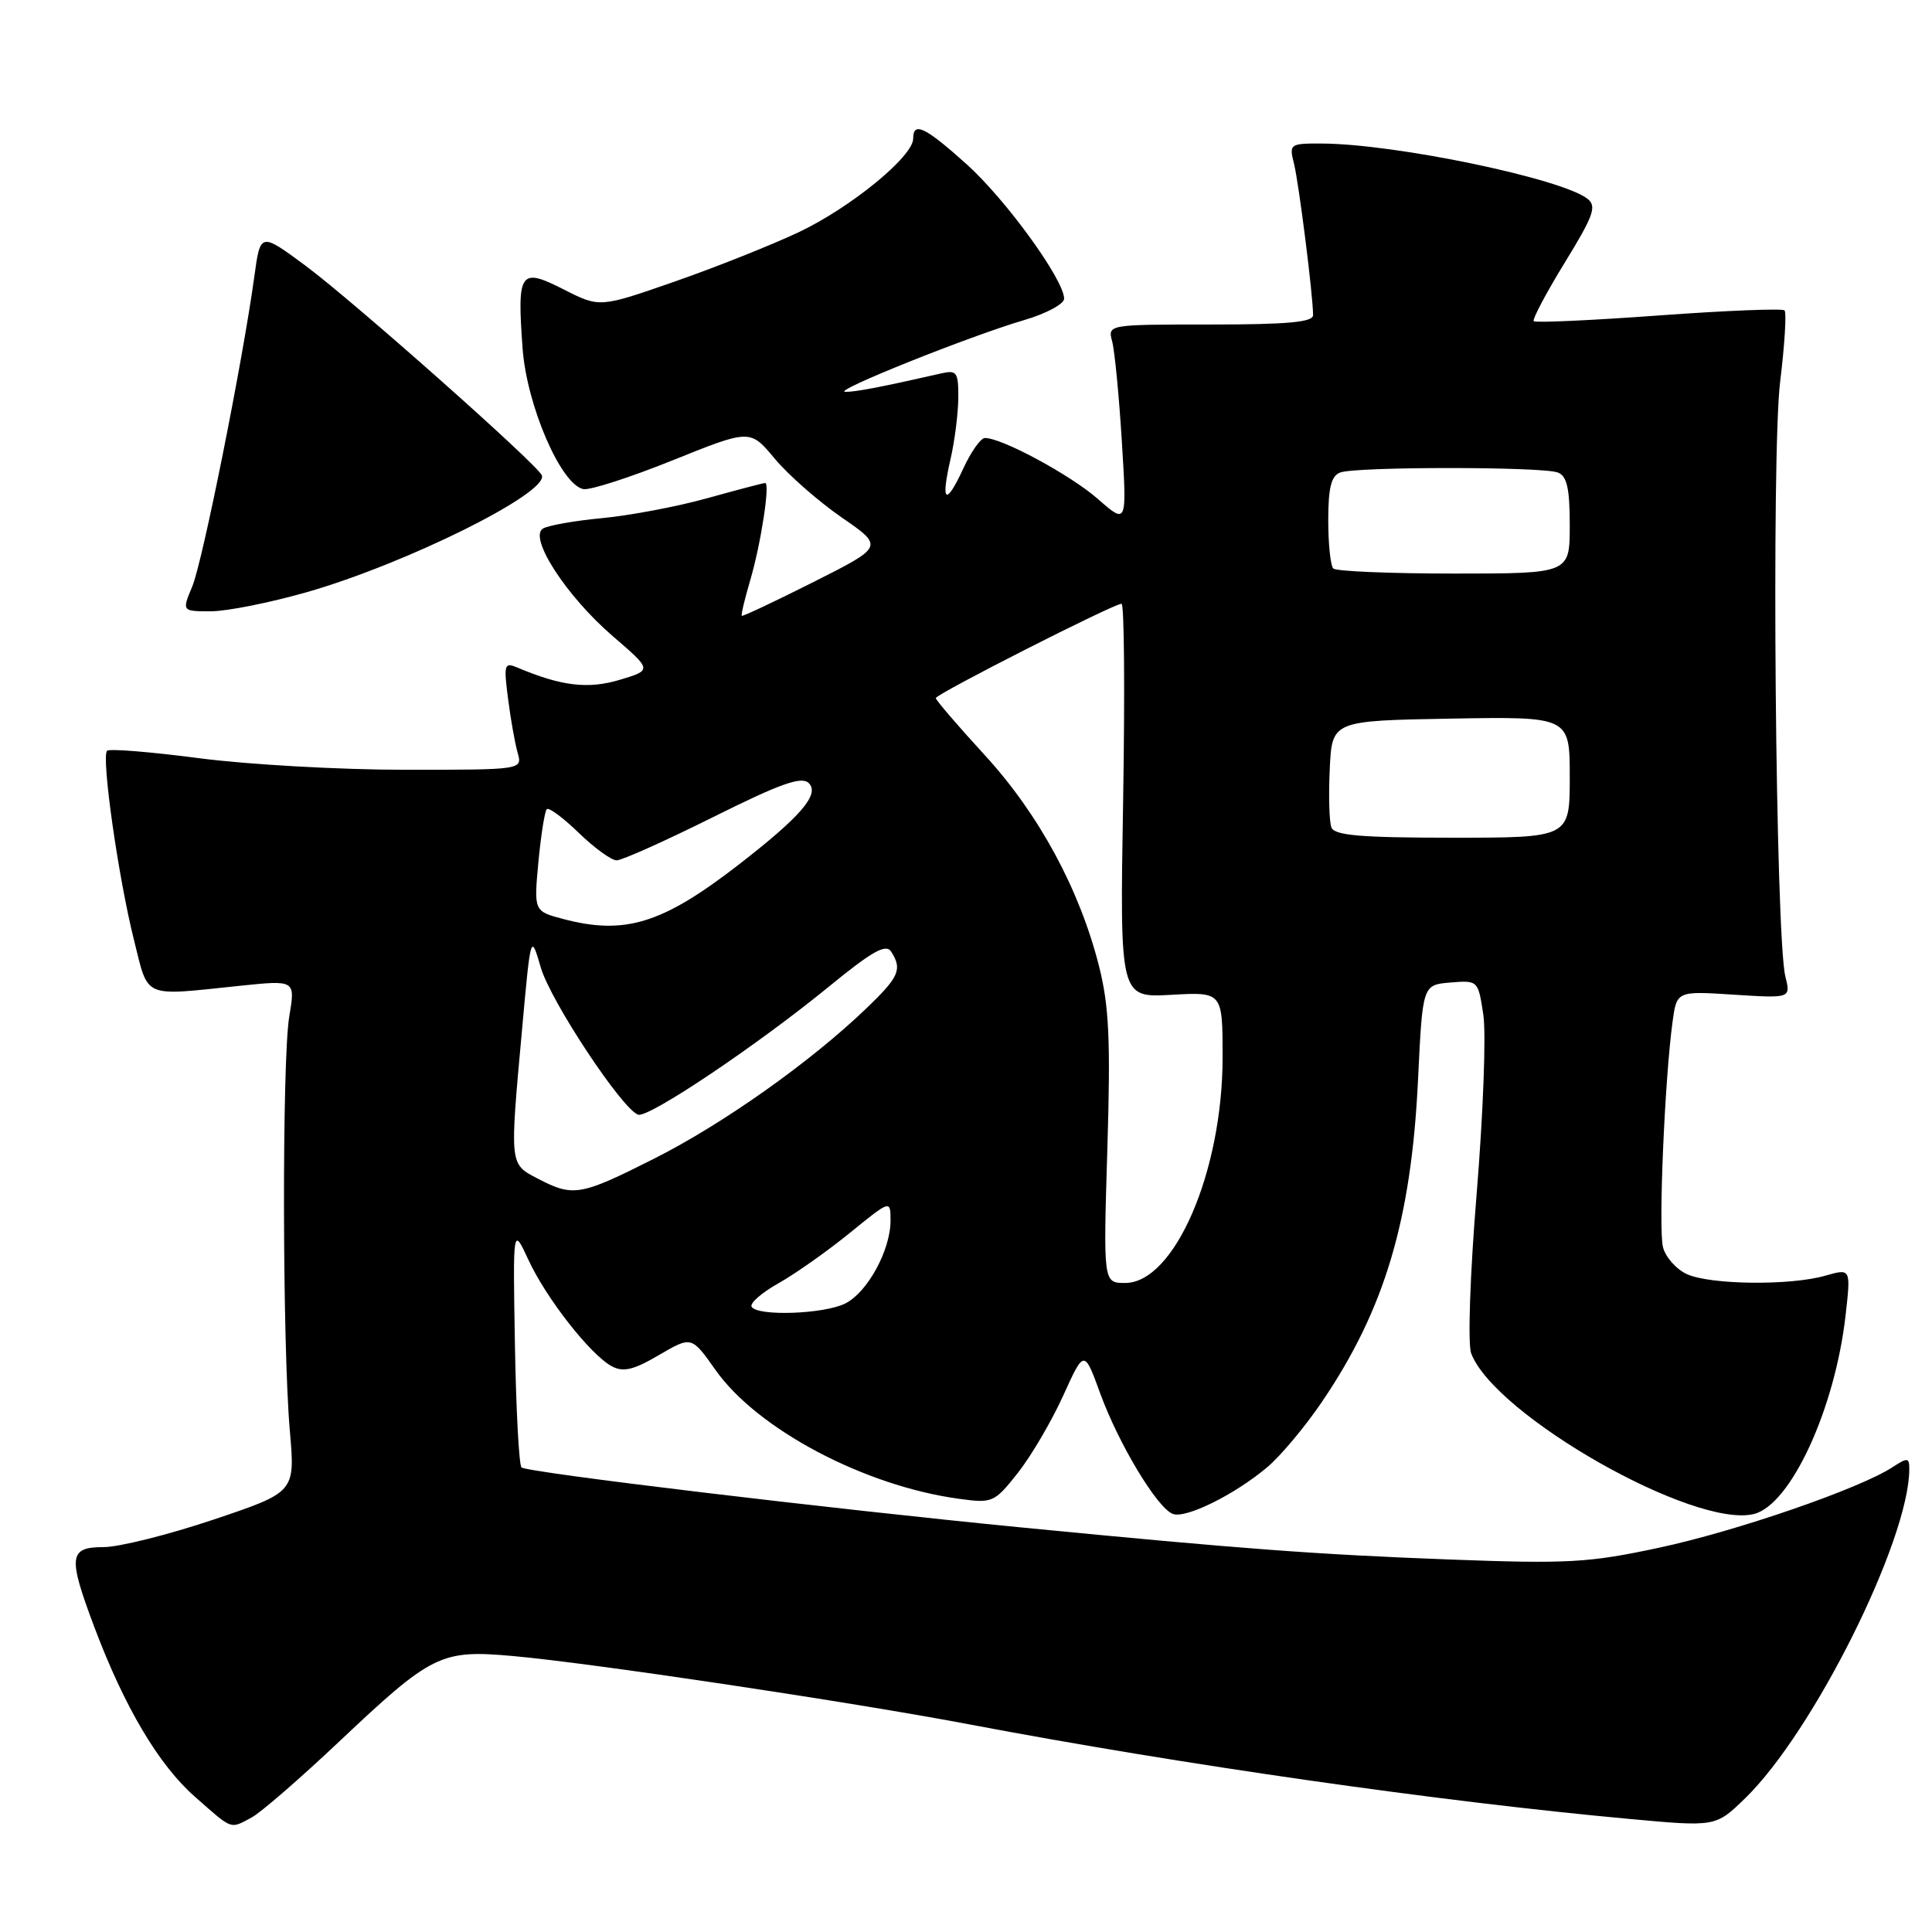 <?xml version="1.0" encoding="UTF-8" standalone="no"?>
<!DOCTYPE svg PUBLIC "-//W3C//DTD SVG 1.1//EN" "http://www.w3.org/Graphics/SVG/1.1/DTD/svg11.dtd" >
<svg xmlns="http://www.w3.org/2000/svg" xmlns:xlink="http://www.w3.org/1999/xlink" version="1.1" viewBox="0 0 256 256">
 <g >
 <path fill="currentColor"
d=" M 33.32 240.84 C 34.52 240.21 39.75 235.67 44.94 230.77 C 57.24 219.16 58.40 218.58 67.93 219.43 C 78.21 220.34 112.58 225.48 128.50 228.50 C 156.52 233.81 190.78 238.72 215.92 241.02 C 227.34 242.07 227.34 242.07 231.24 238.28 C 240.27 229.52 252.92 204.17 252.99 194.73 C 253.00 193.12 252.79 193.09 250.75 194.42 C 246.40 197.26 230.05 202.90 219.83 205.08 C 210.51 207.08 207.80 207.23 192.00 206.64 C 174.34 205.97 164.66 205.25 135.50 202.41 C 110.06 199.93 69.76 195.10 69.10 194.44 C 68.77 194.11 68.38 186.79 68.23 178.17 C 67.96 162.50 67.96 162.50 70.02 166.94 C 72.39 172.06 78.24 179.52 81.07 181.04 C 82.59 181.85 83.95 181.53 87.32 179.55 C 91.63 177.03 91.63 177.03 94.81 181.53 C 100.34 189.38 114.57 196.91 127.08 198.60 C 131.51 199.21 131.75 199.10 134.86 195.18 C 136.62 192.95 139.32 188.36 140.86 184.97 C 143.66 178.80 143.66 178.80 145.79 184.65 C 148.24 191.35 153.33 199.81 155.40 200.60 C 157.11 201.26 163.59 198.06 167.92 194.41 C 169.67 192.94 172.92 189.06 175.14 185.79 C 183.48 173.51 187.01 161.68 187.90 143.00 C 188.50 130.50 188.50 130.50 192.18 130.19 C 195.85 129.89 195.86 129.91 196.55 134.47 C 196.93 136.99 196.53 147.62 195.67 158.10 C 194.78 168.93 194.47 178.10 194.94 179.33 C 198.07 187.56 224.52 202.59 232.41 200.61 C 237.29 199.39 243.15 186.67 244.55 174.28 C 245.25 168.07 245.25 168.07 241.88 169.03 C 237.24 170.37 226.64 170.25 223.52 168.83 C 222.11 168.18 220.68 166.57 220.35 165.24 C 219.74 162.81 220.58 143.04 221.62 135.41 C 222.18 131.31 222.18 131.31 229.73 131.80 C 237.29 132.28 237.29 132.28 236.57 129.39 C 235.27 124.15 234.70 60.12 235.88 50.57 C 236.48 45.66 236.74 41.41 236.46 41.13 C 236.19 40.85 228.69 41.15 219.80 41.80 C 210.91 42.45 203.46 42.79 203.23 42.56 C 203.01 42.34 204.85 38.86 207.32 34.83 C 211.17 28.56 211.61 27.33 210.35 26.34 C 206.91 23.65 184.88 19.06 175.14 19.02 C 170.91 19.00 170.80 19.08 171.46 21.68 C 172.10 24.23 173.98 39.11 173.99 41.75 C 174.00 42.69 170.61 43.00 160.38 43.00 C 146.77 43.00 146.77 43.00 147.37 45.25 C 147.70 46.49 148.28 52.45 148.65 58.50 C 149.33 69.50 149.33 69.50 145.48 66.12 C 141.86 62.94 132.71 58.00 130.50 58.04 C 129.95 58.04 128.66 59.87 127.64 62.08 C 125.32 67.11 124.62 66.62 125.94 60.88 C 126.50 58.47 126.96 54.80 126.98 52.73 C 127.00 49.33 126.78 49.01 124.75 49.47 C 116.76 51.29 113.32 51.95 112.00 51.92 C 110.16 51.87 128.51 44.52 135.75 42.40 C 138.64 41.55 141.00 40.28 141.00 39.58 C 141.00 37.08 133.27 26.42 128.07 21.75 C 122.57 16.81 121.00 16.06 121.00 18.37 C 121.00 20.74 112.69 27.53 105.81 30.78 C 102.18 32.49 94.77 35.44 89.34 37.33 C 79.46 40.77 79.46 40.77 74.71 38.36 C 68.90 35.40 68.51 35.96 69.24 46.10 C 69.78 53.70 74.32 64.22 77.30 64.81 C 78.17 64.98 83.50 63.26 89.14 60.99 C 99.40 56.86 99.40 56.86 102.66 60.78 C 104.45 62.93 108.44 66.43 111.52 68.56 C 117.12 72.42 117.12 72.42 107.81 77.11 C 102.69 79.69 98.40 81.71 98.29 81.60 C 98.17 81.49 98.67 79.40 99.39 76.95 C 100.81 72.15 102.07 64.00 101.39 64.00 C 101.16 64.00 97.72 64.90 93.74 66.01 C 89.76 67.12 83.50 68.30 79.84 68.65 C 76.18 68.99 72.62 69.62 71.94 70.04 C 70.01 71.23 75.05 79.00 81.19 84.29 C 86.42 88.79 86.42 88.79 82.12 90.08 C 77.92 91.34 74.40 90.92 68.59 88.47 C 66.82 87.72 66.73 88.01 67.32 92.58 C 67.66 95.29 68.24 98.51 68.59 99.75 C 69.23 102.00 69.23 102.00 53.67 102.00 C 45.11 102.00 32.84 101.31 26.42 100.47 C 19.99 99.63 14.49 99.18 14.19 99.48 C 13.40 100.26 15.68 116.28 17.74 124.50 C 19.73 132.43 18.71 131.98 31.82 130.62 C 39.14 129.86 39.14 129.86 38.33 134.68 C 37.36 140.44 37.41 178.23 38.41 189.65 C 39.11 197.72 39.11 197.72 28.28 201.36 C 22.32 203.36 15.77 205.00 13.72 205.00 C 9.12 205.00 8.98 206.24 12.49 215.57 C 16.48 226.18 21.03 233.86 25.82 238.07 C 30.90 242.54 30.43 242.37 33.32 240.84 Z  M 40.64 78.47 C 53.81 74.70 72.67 65.33 71.80 62.99 C 71.29 61.61 46.82 39.91 40.50 35.22 C 34.50 30.78 34.50 30.78 33.70 36.64 C 32.15 47.94 26.84 74.44 25.48 77.70 C 24.10 81.00 24.10 81.00 27.94 81.00 C 30.05 81.00 35.76 79.86 40.64 78.47 Z  M 99.60 173.16 C 99.31 172.70 100.92 171.29 103.17 170.03 C 105.42 168.76 109.67 165.76 112.63 163.35 C 118.00 158.98 118.00 158.98 118.00 161.74 C 118.00 165.66 114.94 171.25 112.00 172.72 C 109.18 174.13 100.39 174.44 99.60 173.16 Z  M 146.73 152.25 C 147.17 137.77 146.96 133.30 145.62 128.00 C 143.05 117.84 137.65 107.86 130.47 100.04 C 126.91 96.16 124.00 92.77 124.00 92.50 C 124.00 91.97 147.56 80.00 148.61 80.00 C 148.97 80.00 149.06 91.75 148.82 106.10 C 148.38 132.20 148.38 132.20 155.19 131.82 C 162.00 131.43 162.00 131.43 162.00 140.11 C 162.00 155.23 155.62 170.00 149.09 170.00 C 146.19 170.00 146.19 170.00 146.73 152.25 Z  M 71.27 156.18 C 67.50 154.21 67.53 154.52 69.16 136.57 C 70.33 123.65 70.33 123.65 71.66 128.21 C 72.97 132.68 82.47 147.03 84.56 147.70 C 85.96 148.15 100.29 138.53 109.75 130.80 C 115.58 126.03 117.39 125.01 118.09 126.10 C 119.58 128.46 119.15 129.44 114.75 133.66 C 107.34 140.76 95.80 148.93 86.65 153.54 C 76.89 158.46 75.96 158.62 71.27 156.18 Z  M 74.62 121.77 C 70.74 120.74 70.74 120.74 71.34 114.23 C 71.68 110.65 72.18 107.49 72.45 107.22 C 72.72 106.94 74.63 108.36 76.69 110.36 C 78.76 112.36 81.01 114.00 81.71 114.00 C 82.41 114.00 88.15 111.43 94.47 108.28 C 103.44 103.81 106.22 102.82 107.17 103.77 C 108.65 105.25 106.11 108.20 97.78 114.65 C 87.75 122.40 82.79 123.93 74.62 121.77 Z  M 176.42 109.64 C 176.13 108.90 176.03 105.41 176.20 101.89 C 176.50 95.50 176.50 95.50 192.25 95.22 C 208.00 94.95 208.00 94.95 208.00 102.97 C 208.00 111.00 208.00 111.00 192.47 111.00 C 180.32 111.00 176.82 110.70 176.42 109.64 Z  M 176.67 75.33 C 176.30 74.97 176.00 72.09 176.00 68.94 C 176.00 64.64 176.39 63.06 177.58 62.61 C 179.64 61.82 204.36 61.82 206.42 62.61 C 207.63 63.07 208.00 64.70 208.00 69.61 C 208.00 76.00 208.00 76.00 192.67 76.00 C 184.23 76.00 177.03 75.70 176.67 75.33 Z "/>
</g>
</svg>